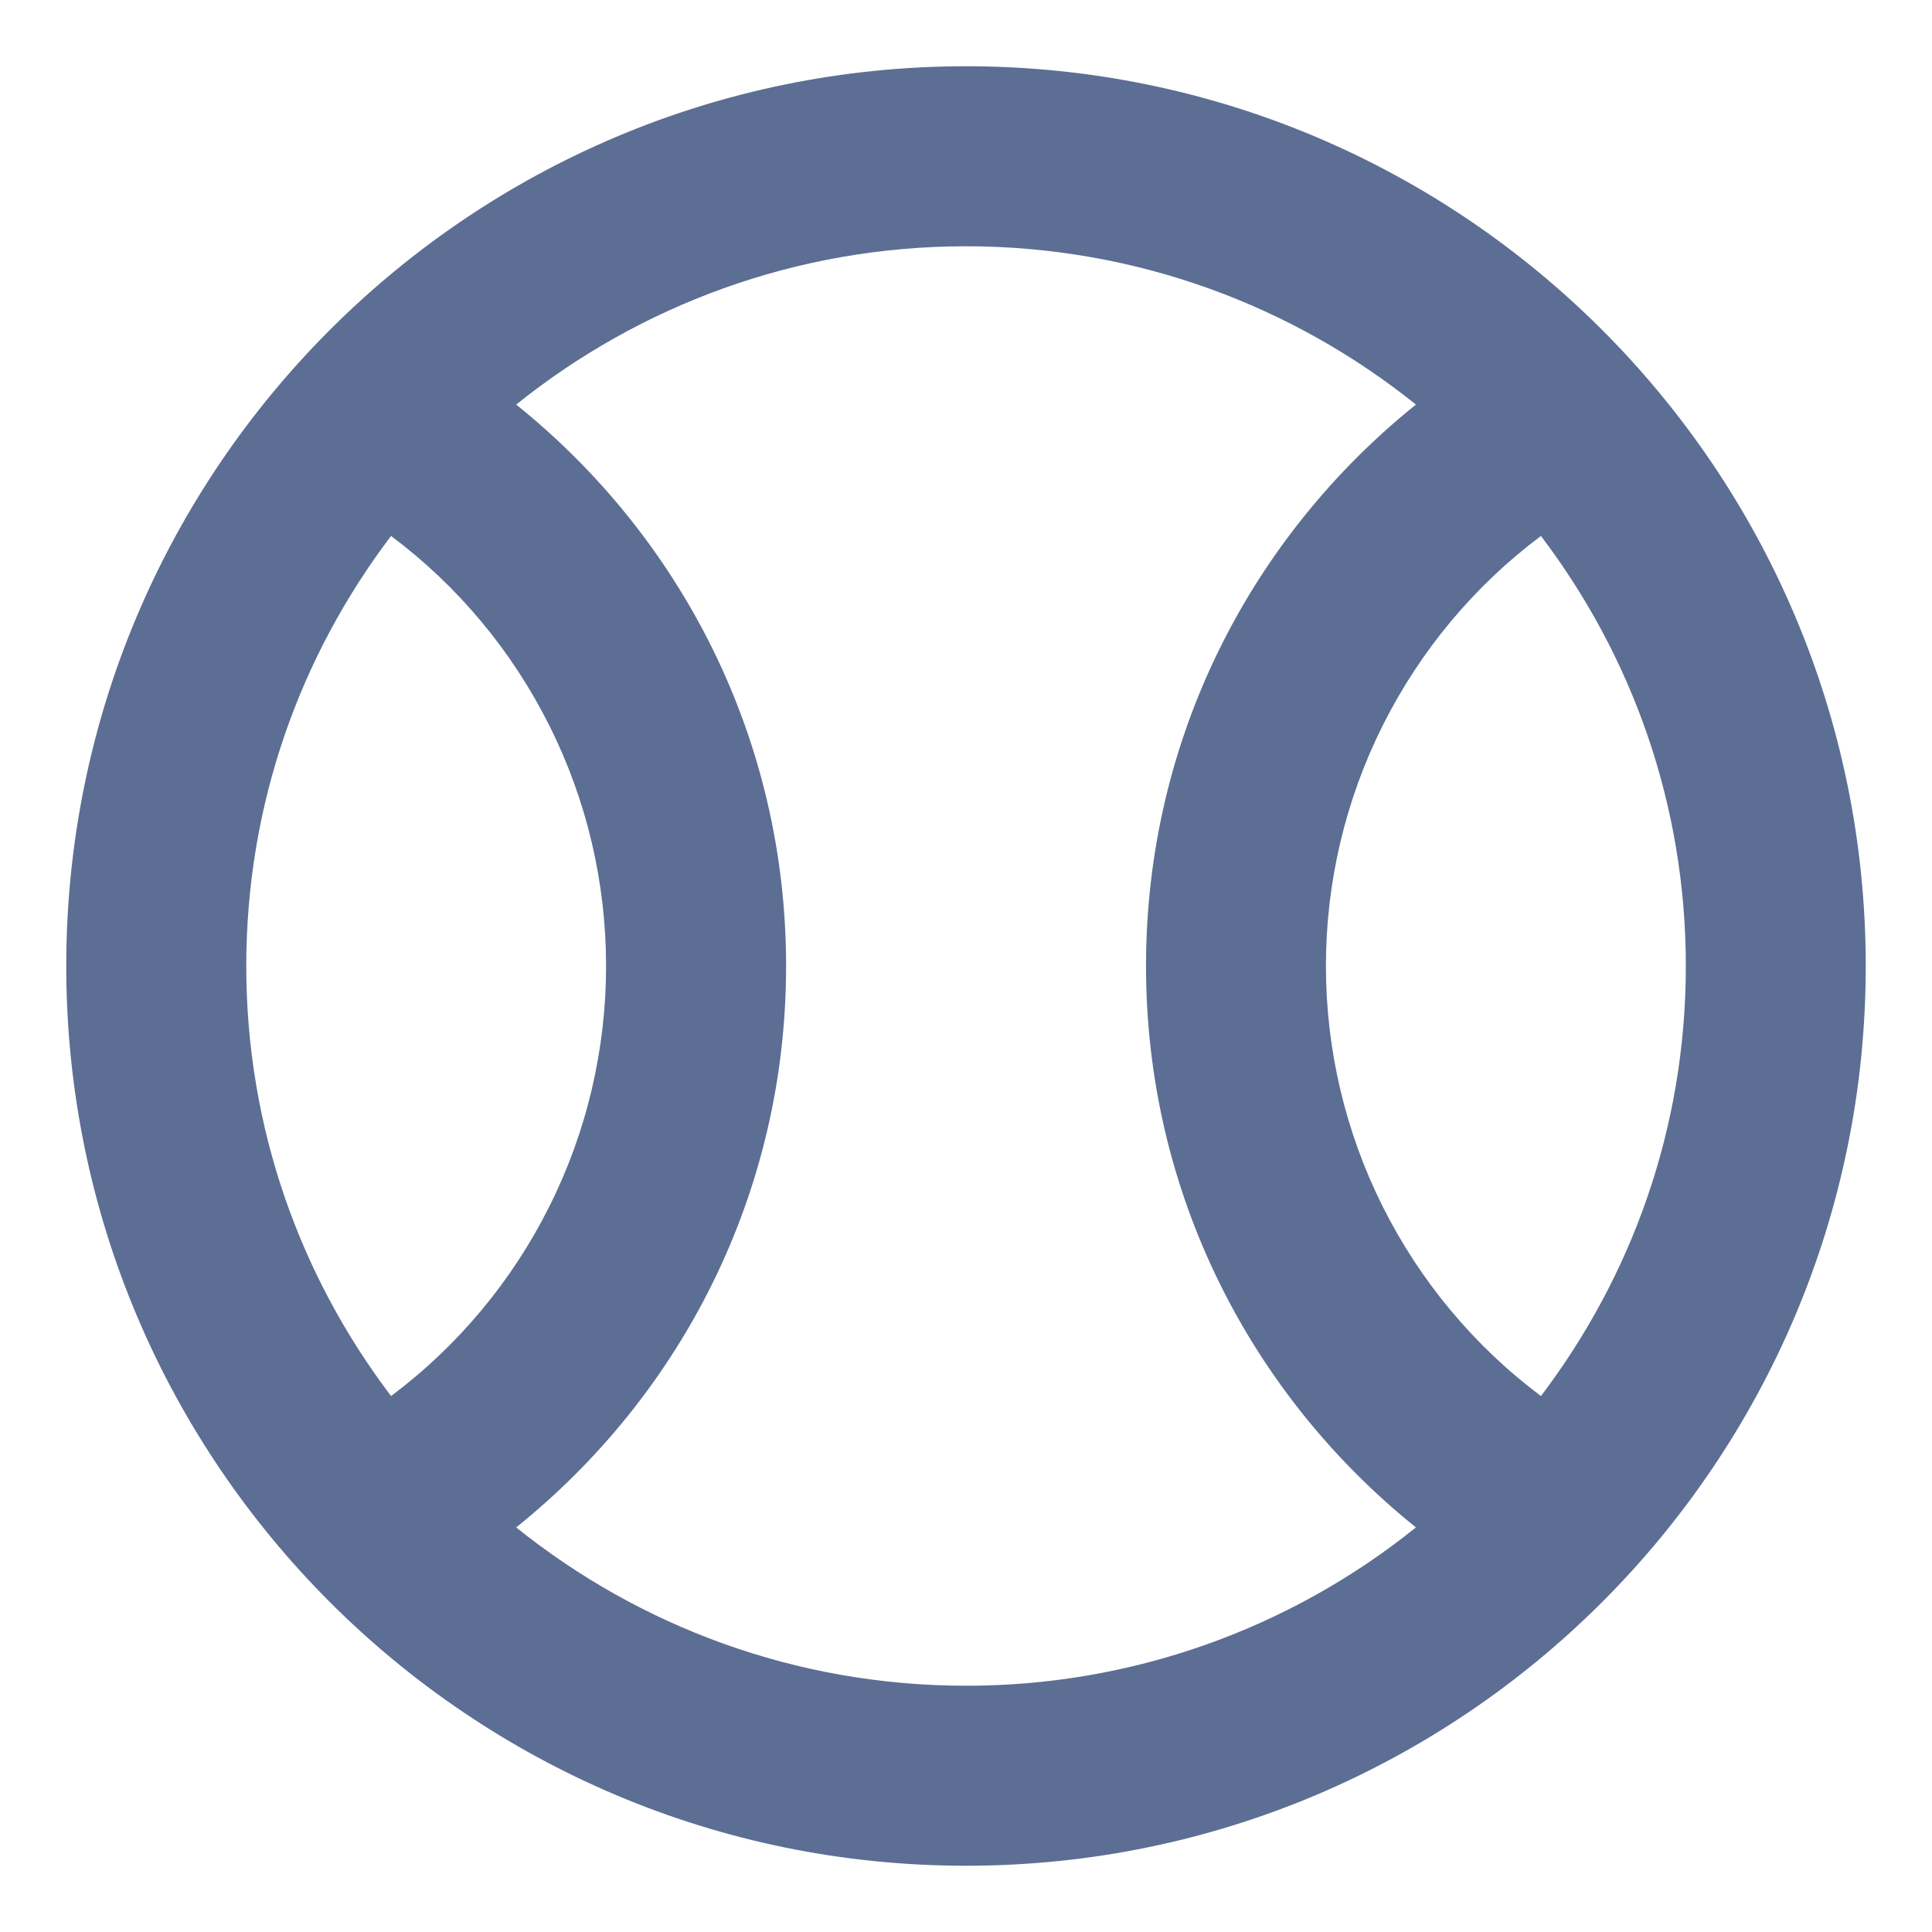 <svg width="17" height="17" viewBox="0 0 17 17" fill="none" xmlns="http://www.w3.org/2000/svg">
<path d="M8.5 0.583C4.13 0.583 0.583 4.13 0.583 8.5C0.583 12.87 4.13 16.417 8.5 16.417C12.87 16.417 16.417 12.87 16.417 8.5C16.417 4.13 12.87 0.583 8.5 0.583ZM3.441 12.284C2.642 11.231 2.167 9.925 2.167 8.5C2.167 7.075 2.642 5.769 3.441 4.716C4.029 5.156 4.506 5.728 4.834 6.385C5.163 7.041 5.333 7.766 5.333 8.5C5.333 9.234 5.163 9.959 4.834 10.615C4.506 11.272 4.029 11.844 3.441 12.284ZM8.5 14.833C7.004 14.833 5.626 14.311 4.542 13.44C5.991 12.276 6.917 10.503 6.917 8.5C6.917 6.497 5.991 4.724 4.542 3.56C5.626 2.689 7.004 2.167 8.5 2.167C9.996 2.167 11.374 2.689 12.459 3.56C11.01 4.724 10.084 6.497 10.084 8.5C10.084 10.503 11.01 12.276 12.459 13.44C11.337 14.343 9.94 14.835 8.5 14.833ZM13.559 12.284C12.971 11.844 12.495 11.272 12.166 10.615C11.838 9.959 11.667 9.234 11.667 8.5C11.667 7.766 11.838 7.041 12.166 6.385C12.495 5.728 12.971 5.156 13.559 4.716C14.358 5.769 14.834 7.075 14.834 8.5C14.834 9.925 14.358 11.231 13.559 12.284Z" fill="#5C6E93"/>
</svg>
